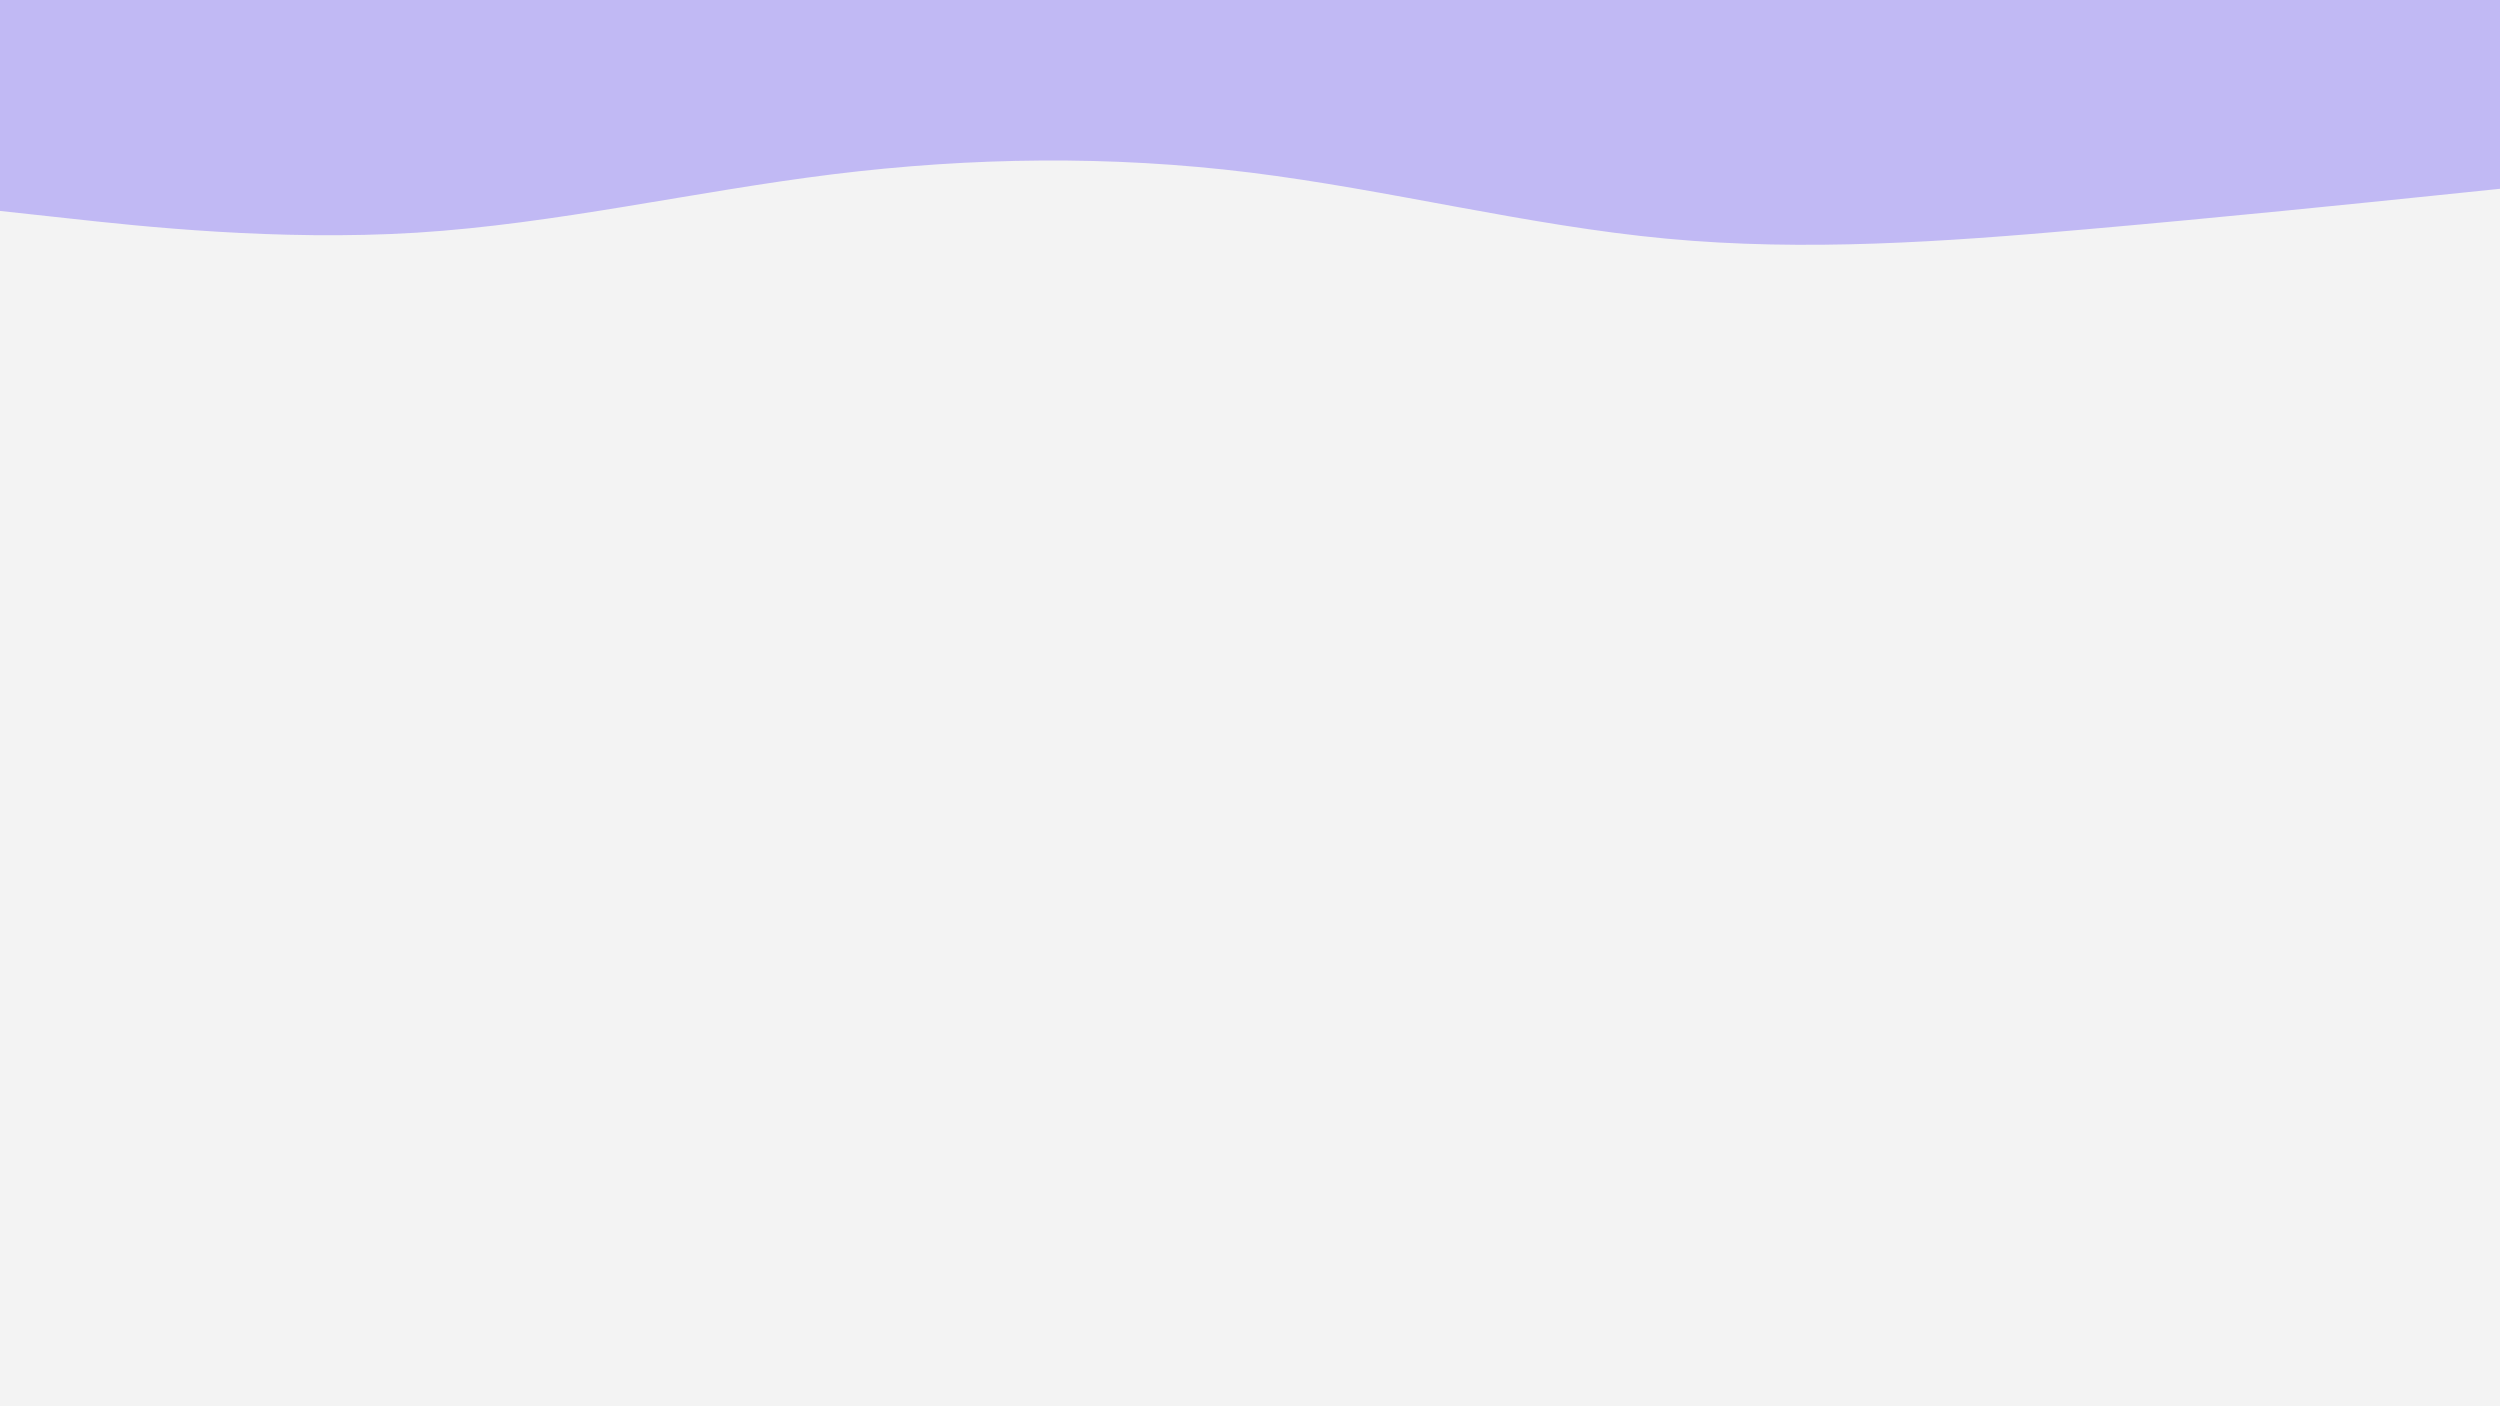 <svg id="visual" viewBox="0 0 1920 1080" width="1920" height="1080" xmlns="http://www.w3.org/2000/svg" xmlns:xlink="http://www.w3.org/1999/xlink" version="1.1"><rect x="0" y="0" width="1920" height="1080" fill="#f3f3f3"></rect><path d="M0 162L53.3 167.8C106.7 173.7 213.3 185.3 320 178.7C426.7 172 533.3 147 640 133.8C746.7 120.7 853.3 119.3 960 132.5C1066.7 145.7 1173.3 173.3 1280 183.3C1386.7 193.3 1493.3 185.7 1600 176.3C1706.7 167 1813.3 156 1866.7 150.5L1920 145L1920 0L1866.7 0C1813.3 0 1706.7 0 1600 0C1493.3 0 1386.7 0 1280 0C1173.3 0 1066.7 0 960 0C853.3 0 746.7 0 640 0C533.3 0 426.7 0 320 0C213.3 0 106.7 0 53.3 0L0 0Z" fill="#c1b9f4"></path></svg>